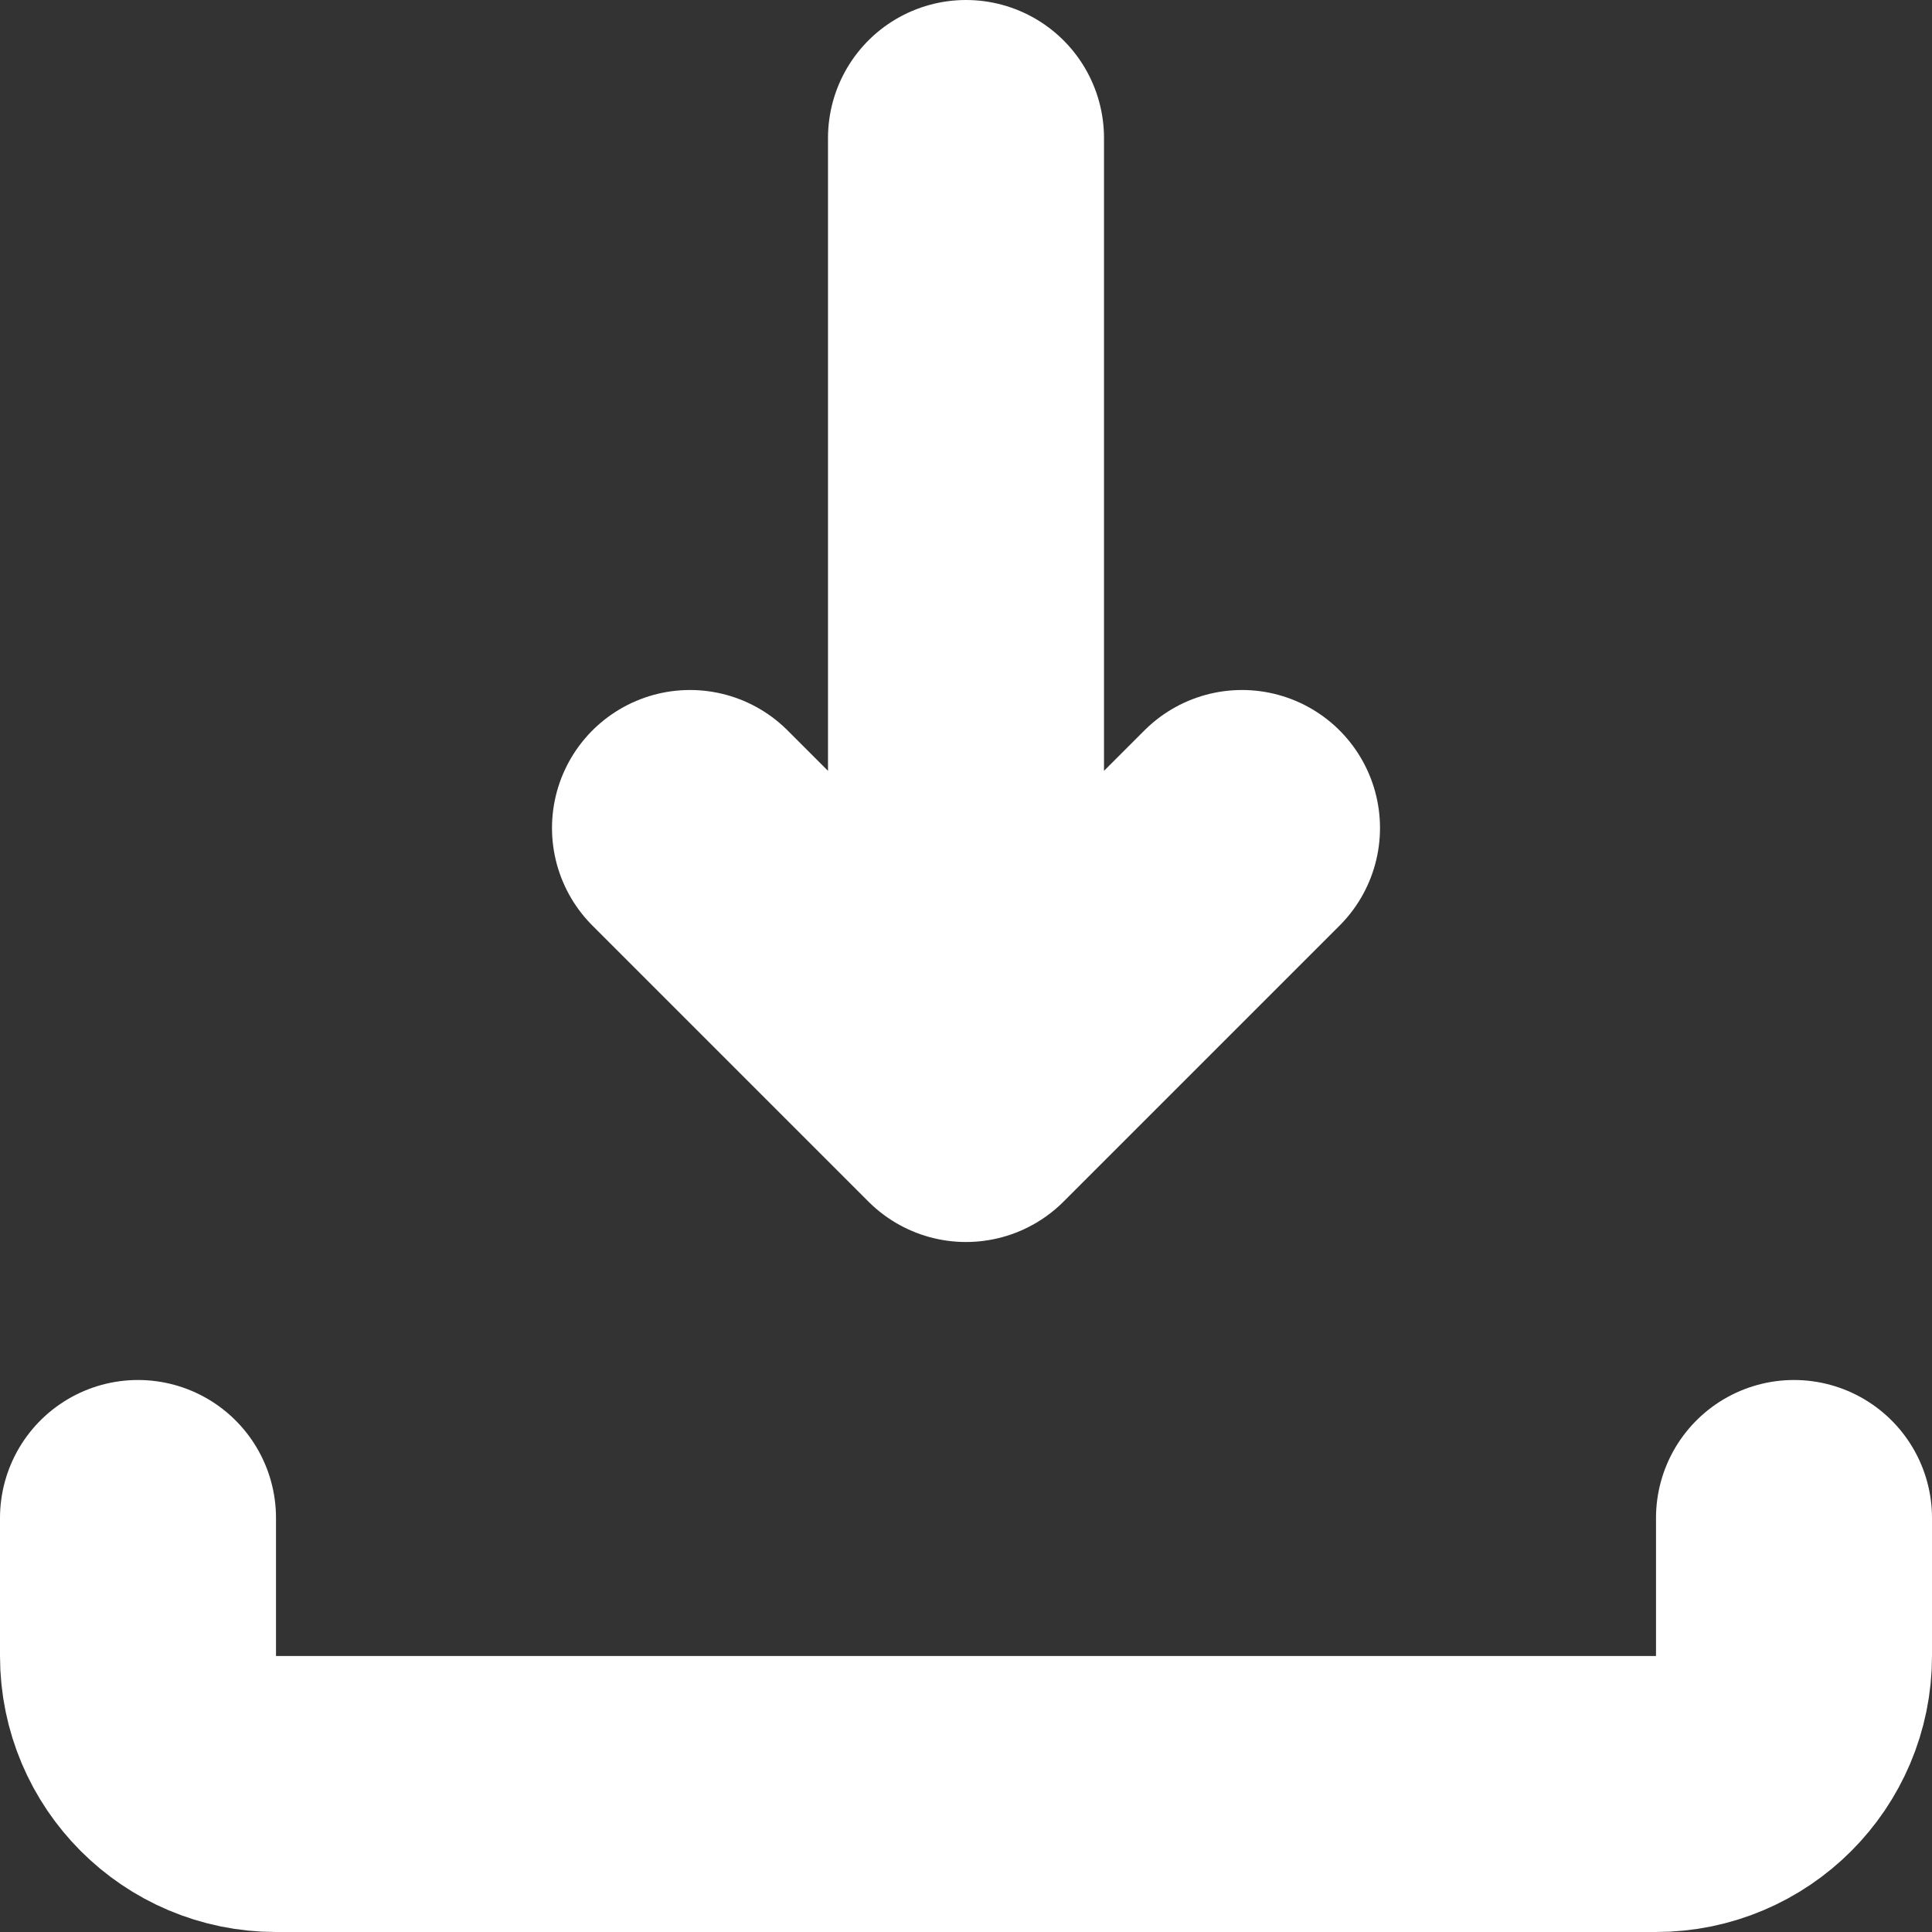 <svg width="14" height="14" viewBox="0 0 14 14" fill="none" xmlns="http://www.w3.org/2000/svg">
<rect x="0" y="0" width="14" height="14" fill="#333333" stroke="none"/>
<path d="M1 11V12C1 12.552 1.448 13 2 13H12C12.552 13 13 12.552 13 12V11" stroke="white" stroke-width="2" stroke-linecap="round" stroke-linejoin="round"/>
<path d="M7 1V8M7 8L9 6M7 8L5 6" stroke="white" stroke-width="2" stroke-linecap="round" stroke-linejoin="round"/>
</svg>
